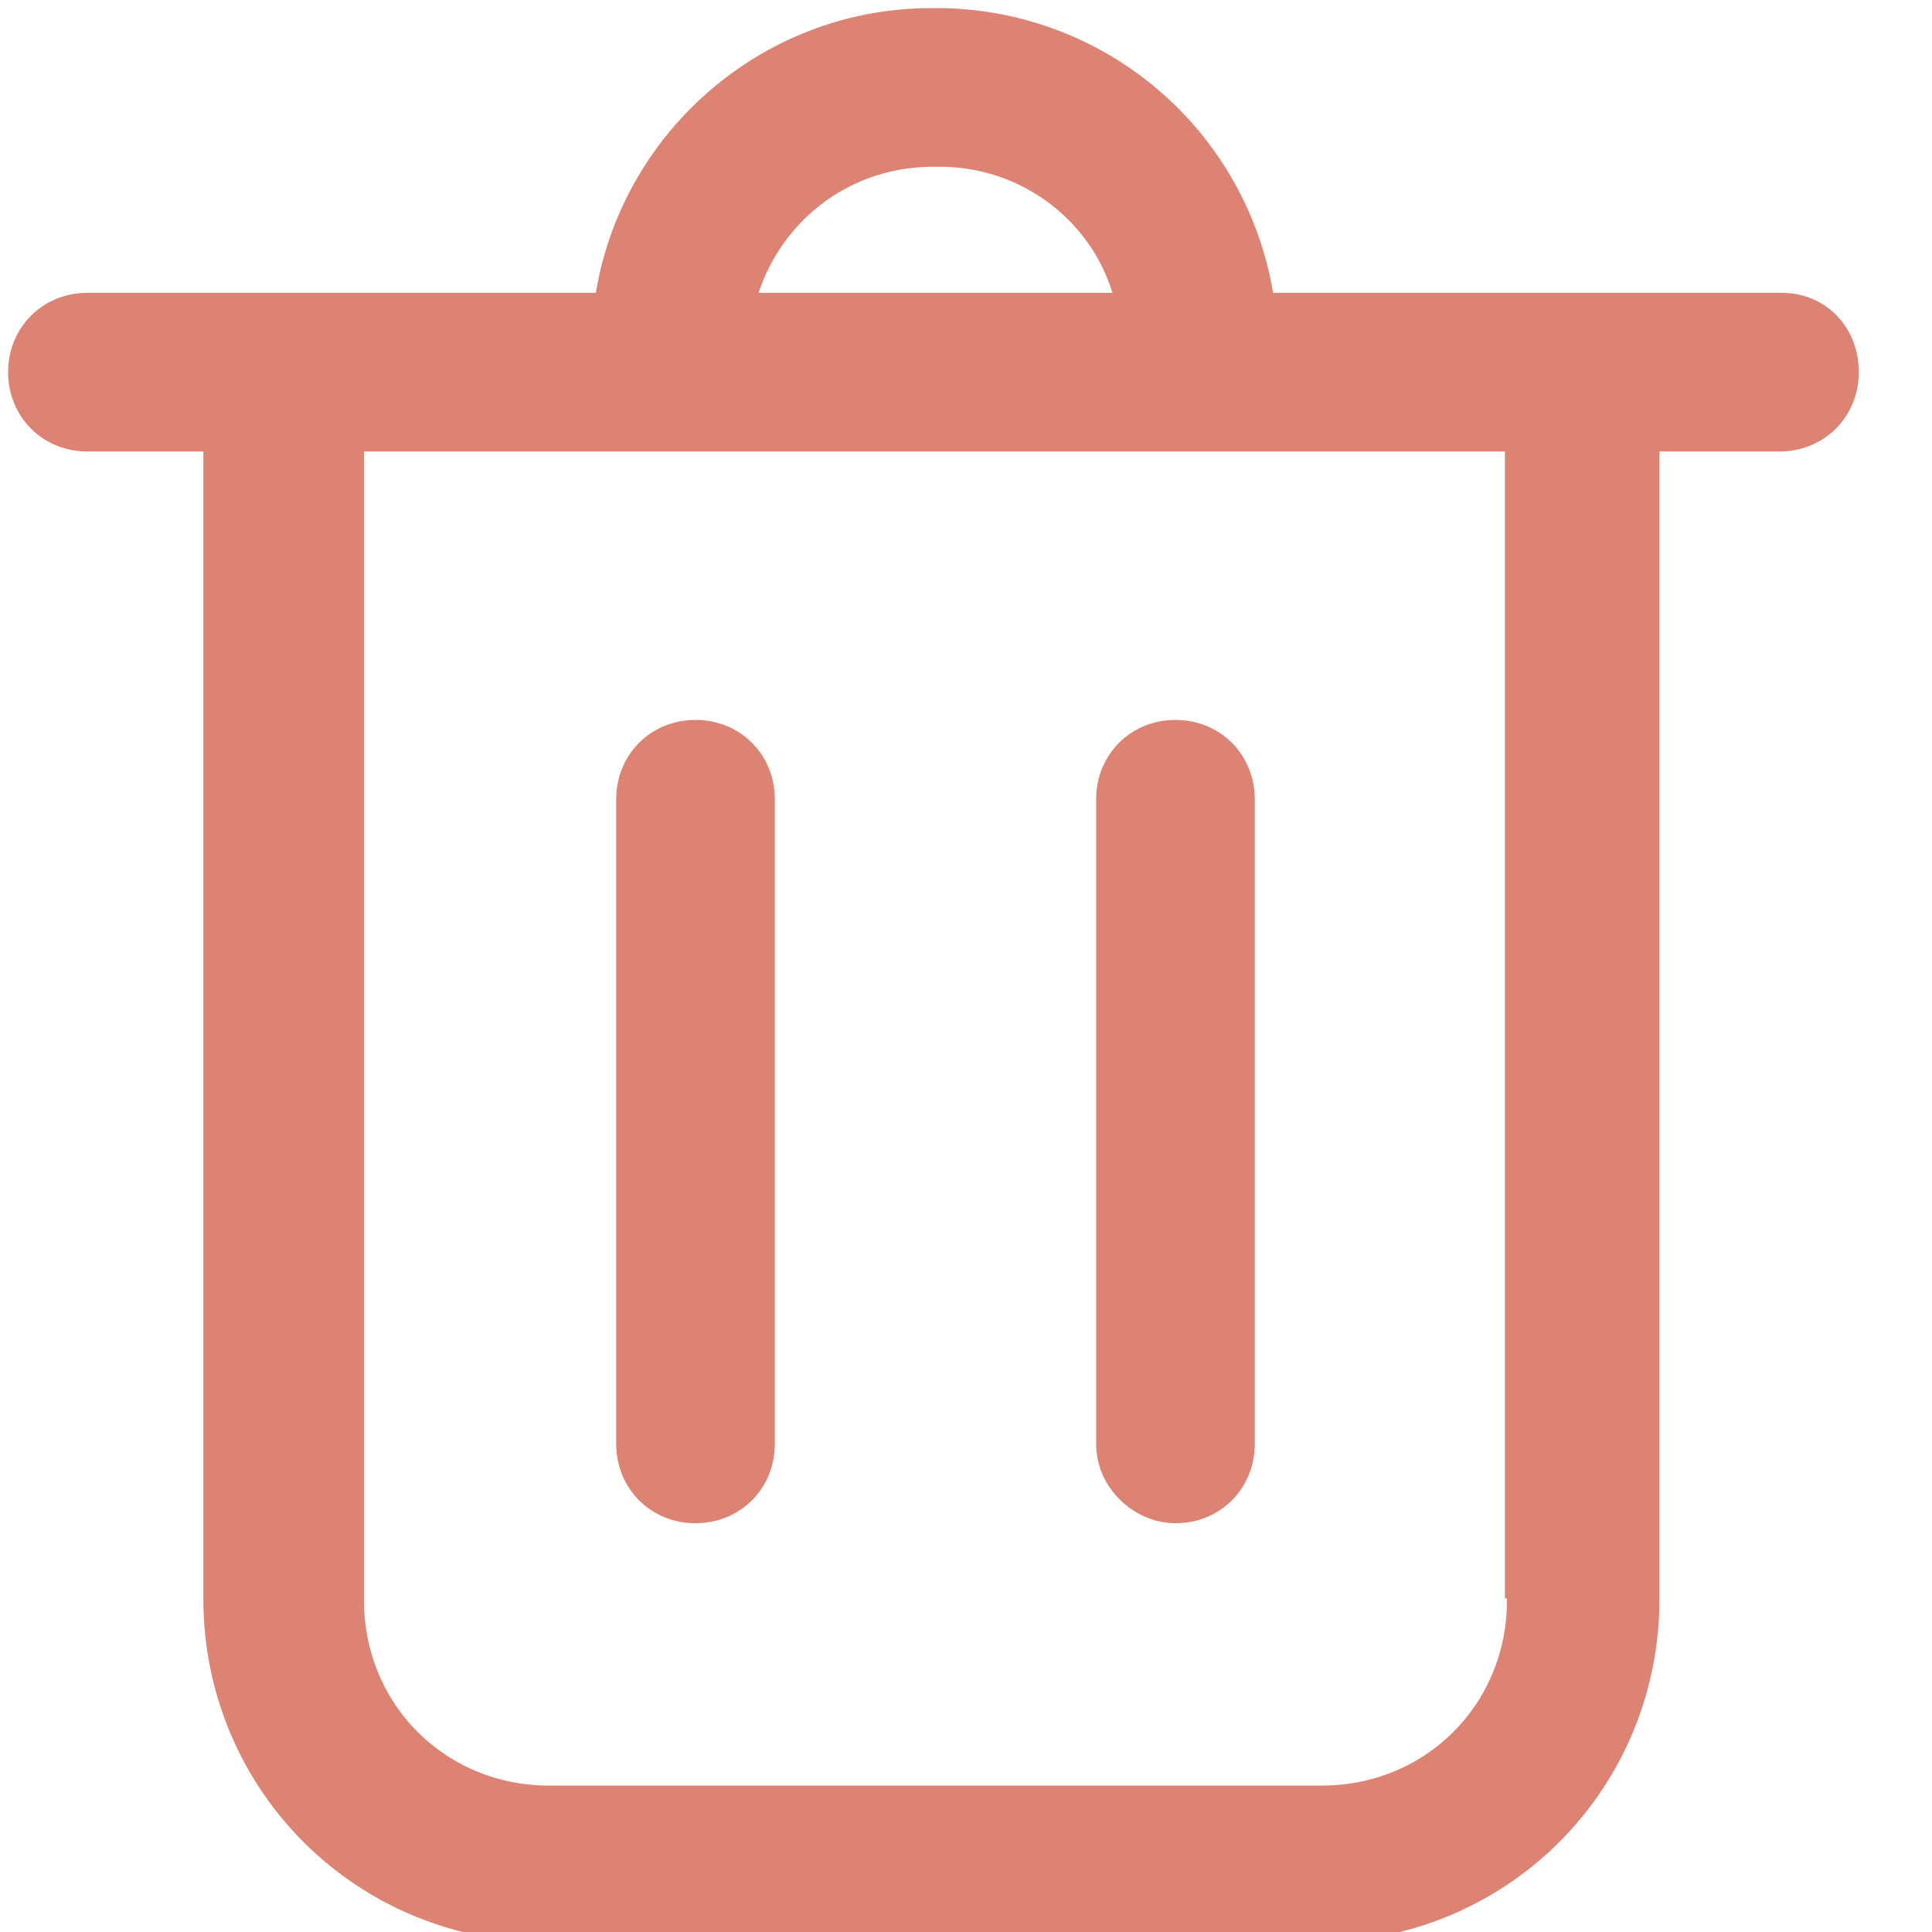 <svg xmlns="http://www.w3.org/2000/svg" width="19" height="19" viewBox="0 0 19 19"><g><g><g><path fill="#dc8373" d="M14.82 15.74c0 1.02-.8 1.82-1.82 1.82H5.4c-1.02 0-1.82-.8-1.82-1.82V4.44H14.8v11.28h.02zM9.18 1.64h.06c.8 0 1.48.52 1.7 1.24H7.46c.24-.72.9-1.24 1.72-1.24zm8.34 1.24h-5a3.354 3.354 0 0 0-3.3-2.8h-.06c-1.66 0-3.04 1.22-3.3 2.8h-5c-.44 0-.78.34-.78.78s.34.78.78.78H2v11.28c0 1.88 1.5 3.38 3.38 3.38h7.56c1.88 0 3.38-1.5 3.38-3.38V4.44h1.18c.44 0 .78-.34.78-.78s-.32-.78-.76-.78z"/></g><g><path fill="#dc8373" d="M6.84 14.98c.44 0 .78-.34.78-.78V7.86c0-.44-.34-.78-.78-.78s-.78.34-.78.78v6.34c0 .44.34.78.78.78z"/></g><g><path fill="#dc8373" d="M11.56 14.98c.44 0 .78-.34.78-.78V7.86c0-.44-.34-.78-.78-.78s-.78.34-.78.78v6.34c0 .44.38.78.78.78z"/></g></g></g></svg>